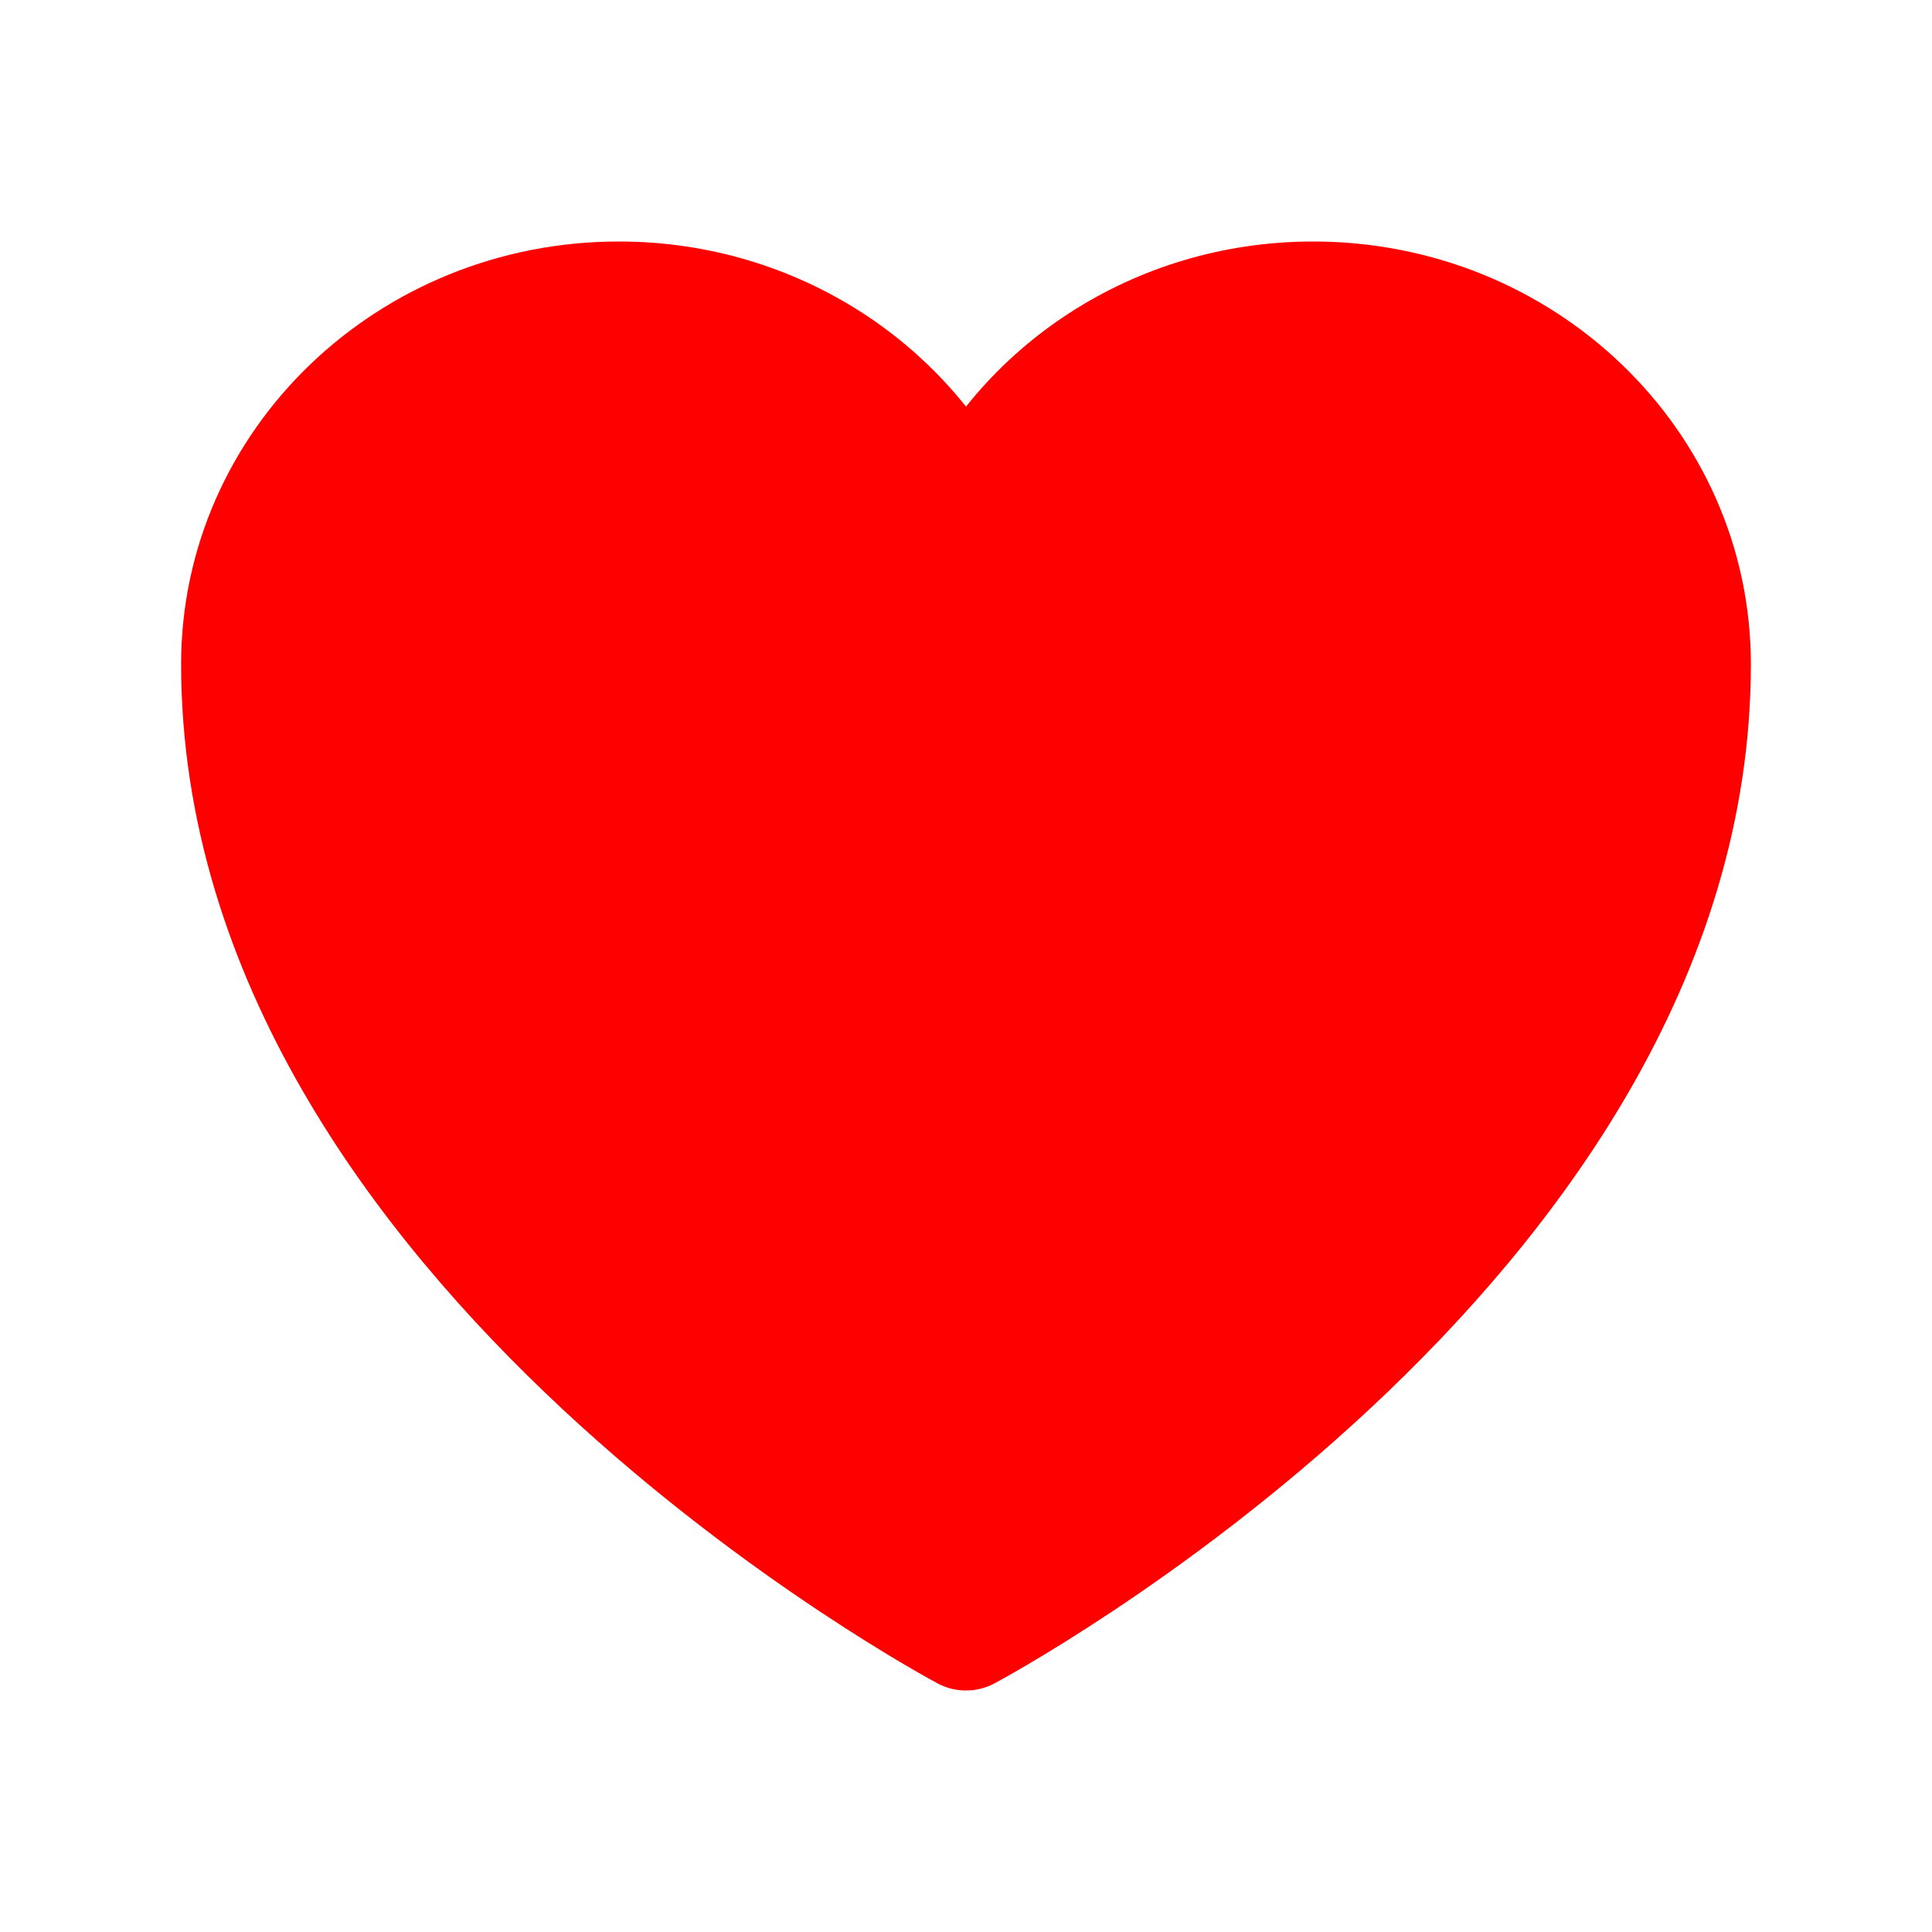 <svg xmlns="http://www.w3.org/2000/svg" fill="none" viewBox="0 0 24 24" stroke-width="1.5" stroke="currentColor" style="
    fill: red;
    stroke: red;
    width:4px;
    height:4px;
">
  <path stroke-linecap="round" stroke-linejoin="round" d="M21 8.25c0-2.485-2.099-4.5-4.688-4.5-1.935 0-3.597 1.126-4.312 2.733-.715-1.607-2.377-2.733-4.313-2.733C5.1 3.75 3 5.765 3 8.25c0 7.22 9 12 9 12s9-4.78 9-12Z"></path>
</svg>